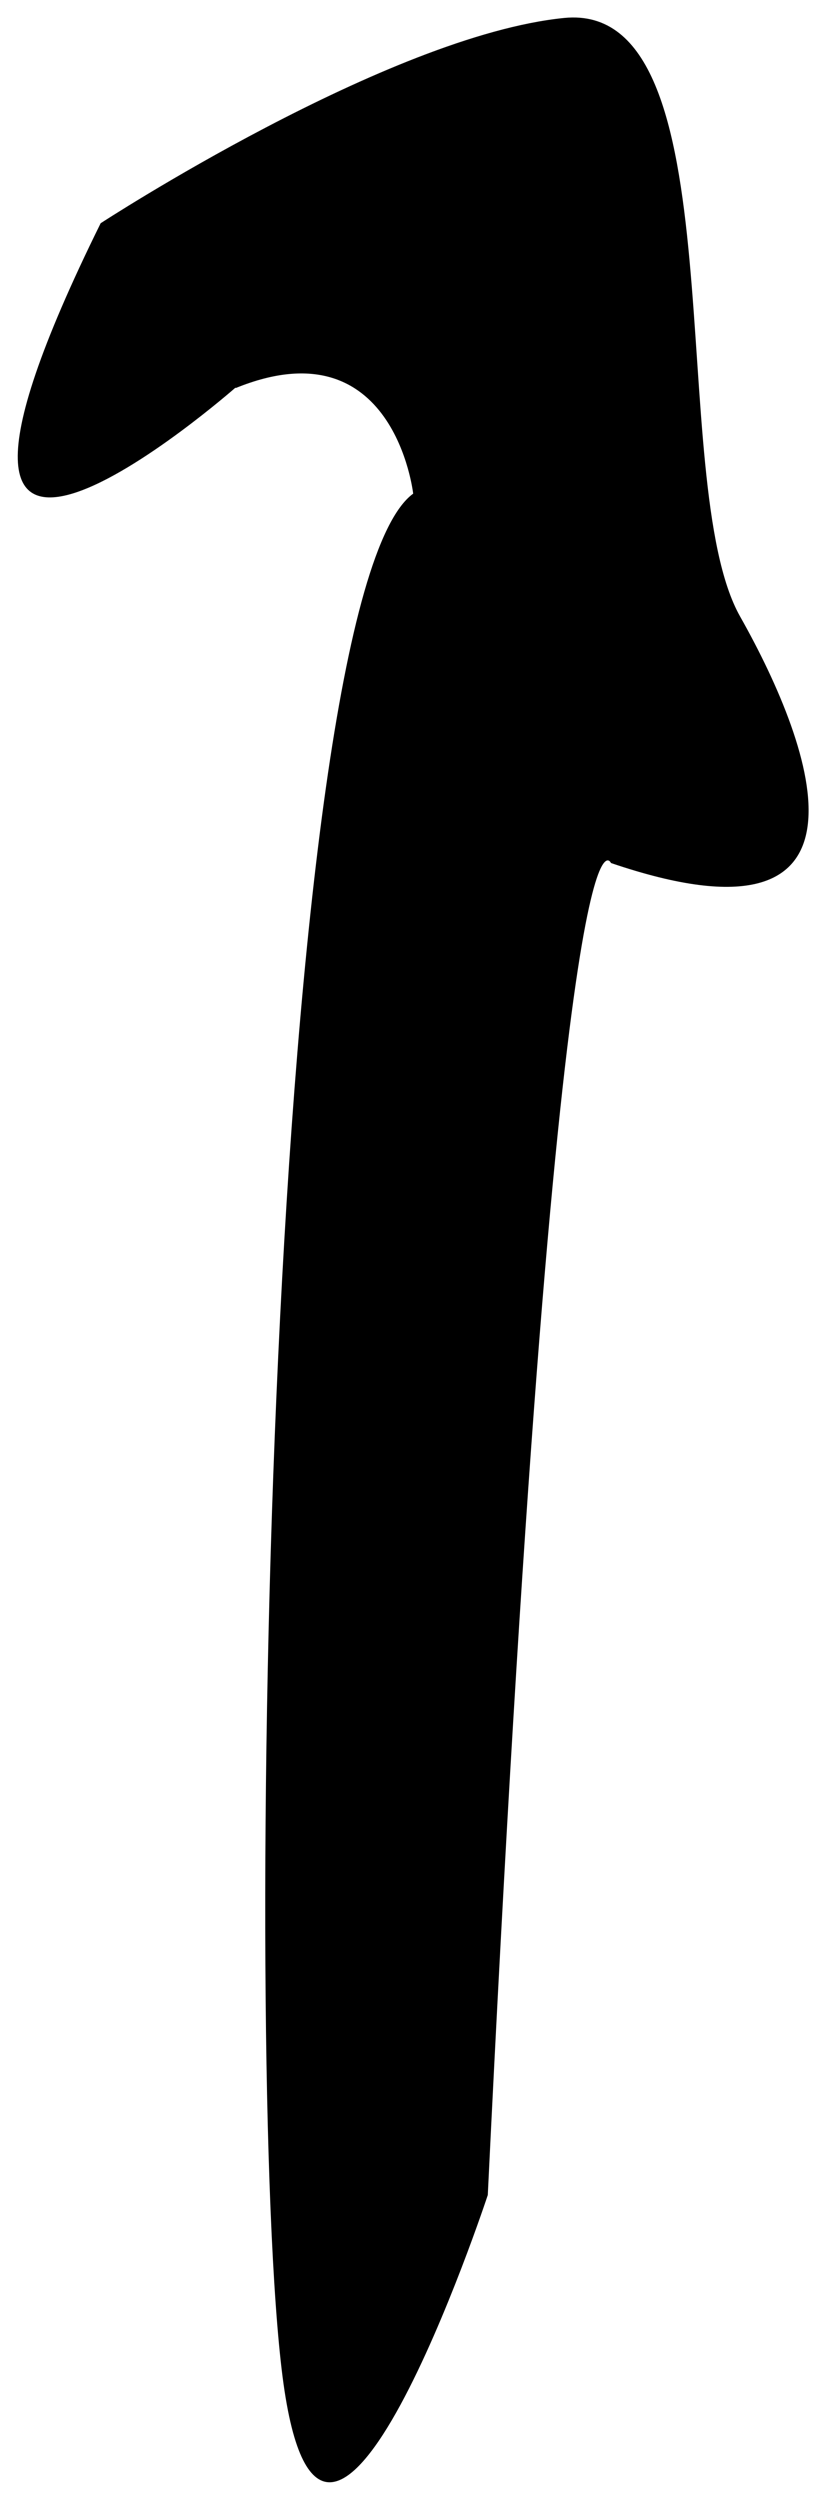 <?xml version="1.0" encoding="UTF-8"?>
<svg id="Calque_2" data-name="Calque 2" xmlns="http://www.w3.org/2000/svg" viewBox="0 0 23.47 71">
  <defs>
    <style>
      .cls-1 {
        fill: black;
        stroke: none;
        stroke-miterlimit: 10;
      }
    </style>
  </defs>
  <g id="Calque_2-2" data-name="Calque 2">
    <path class="cls-1" d="m6.69,11.01s-10.83,9.5-3.83-4.67c0,0,8.17-5.33,13.17-5.83s2.83,13.16,5,17,4.17,9.67-3.67,7c0,0-1.5-3.51-3.5,37.83,0,0-4.67,14.16-5.83,5.17s-.41-50.49,3.71-53.49c0,0-.54-4.83-5.04-3Z"/>
  </g>
</svg>